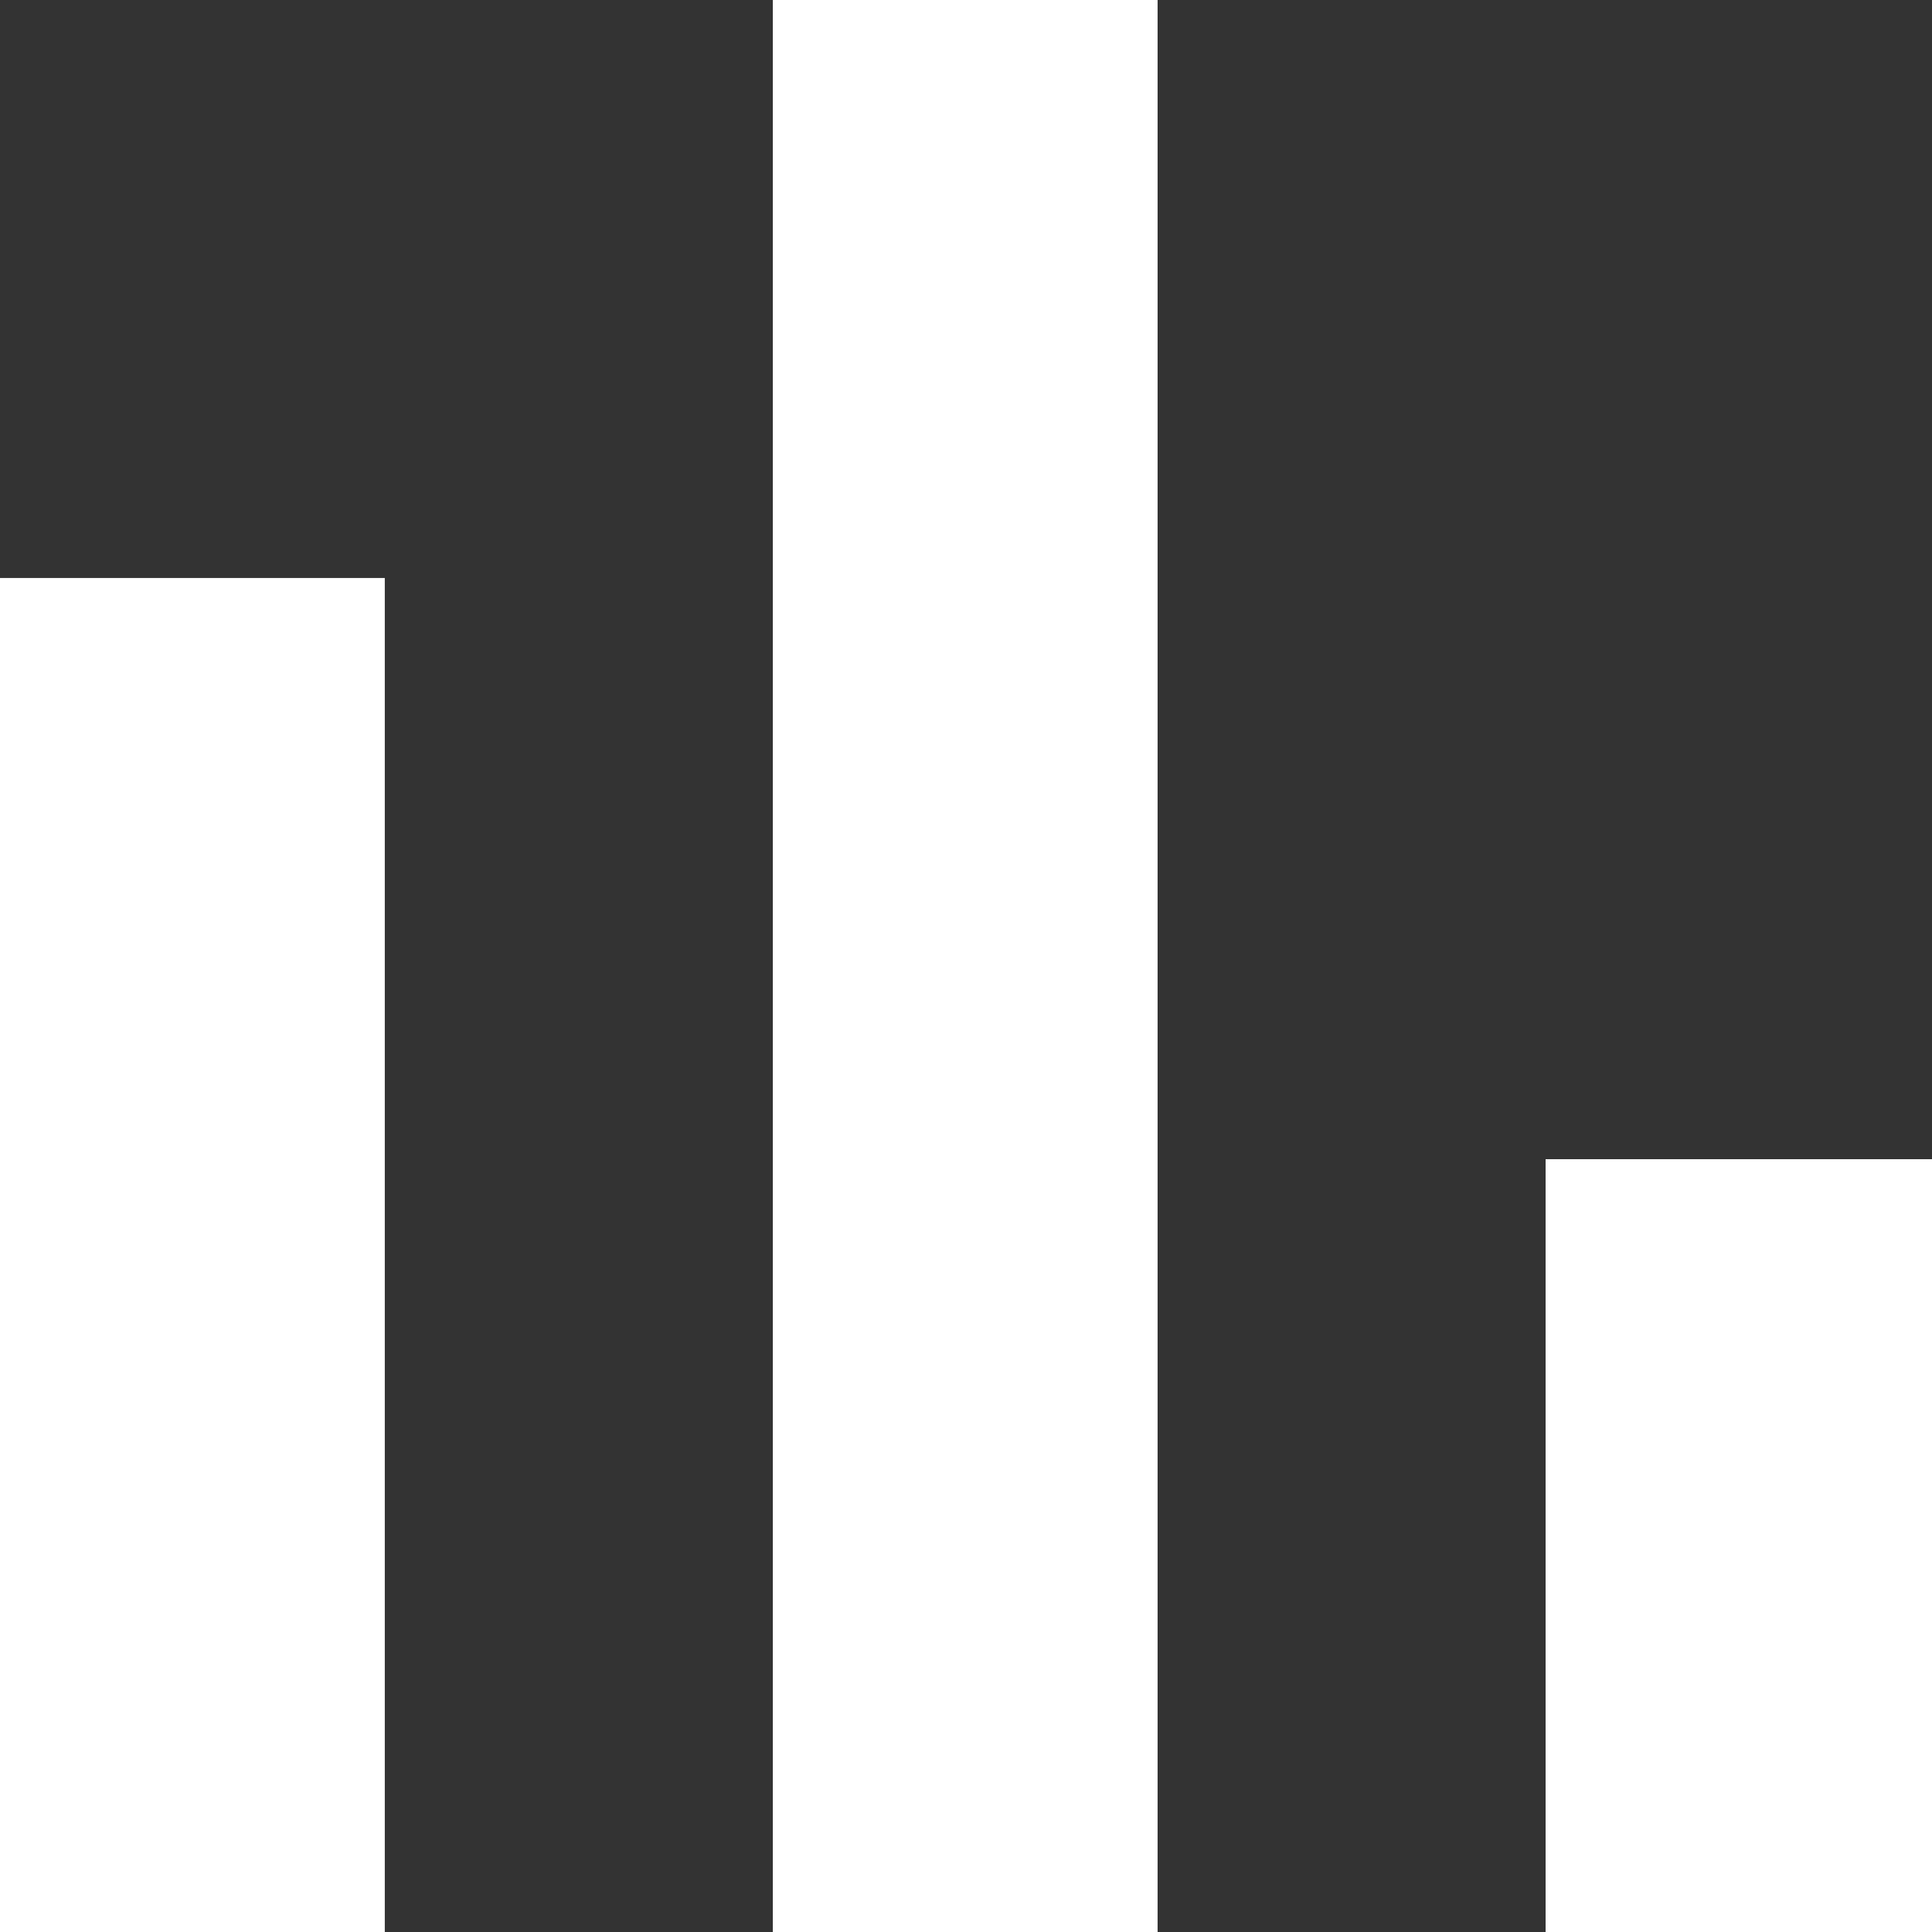 <svg width="12" height="12" viewBox="0 0 12 12" fill="none" xmlns="http://www.w3.org/2000/svg" xmlns:xlink="http://www.w3.org/1999/xlink">
	<rect x="0" y="0" width="12" height="12" fill="#333333" stroke="none"/>
	<desc>
			Created with Pixso.
	</desc>
	<defs/>
	<path id="Vector" d="M2.39 12L0 12L0 3.59L2.39 3.59L2.39 12ZM7.19 12L4.8 12L4.8 0L7.19 0L7.19 6L7.19 12ZM12 12L9.6 12L9.6 7.2L12 7.2L12 12Z" fill="#FFFFFF" fill-opacity="1" fill-rule="nonzero"/>
</svg>
